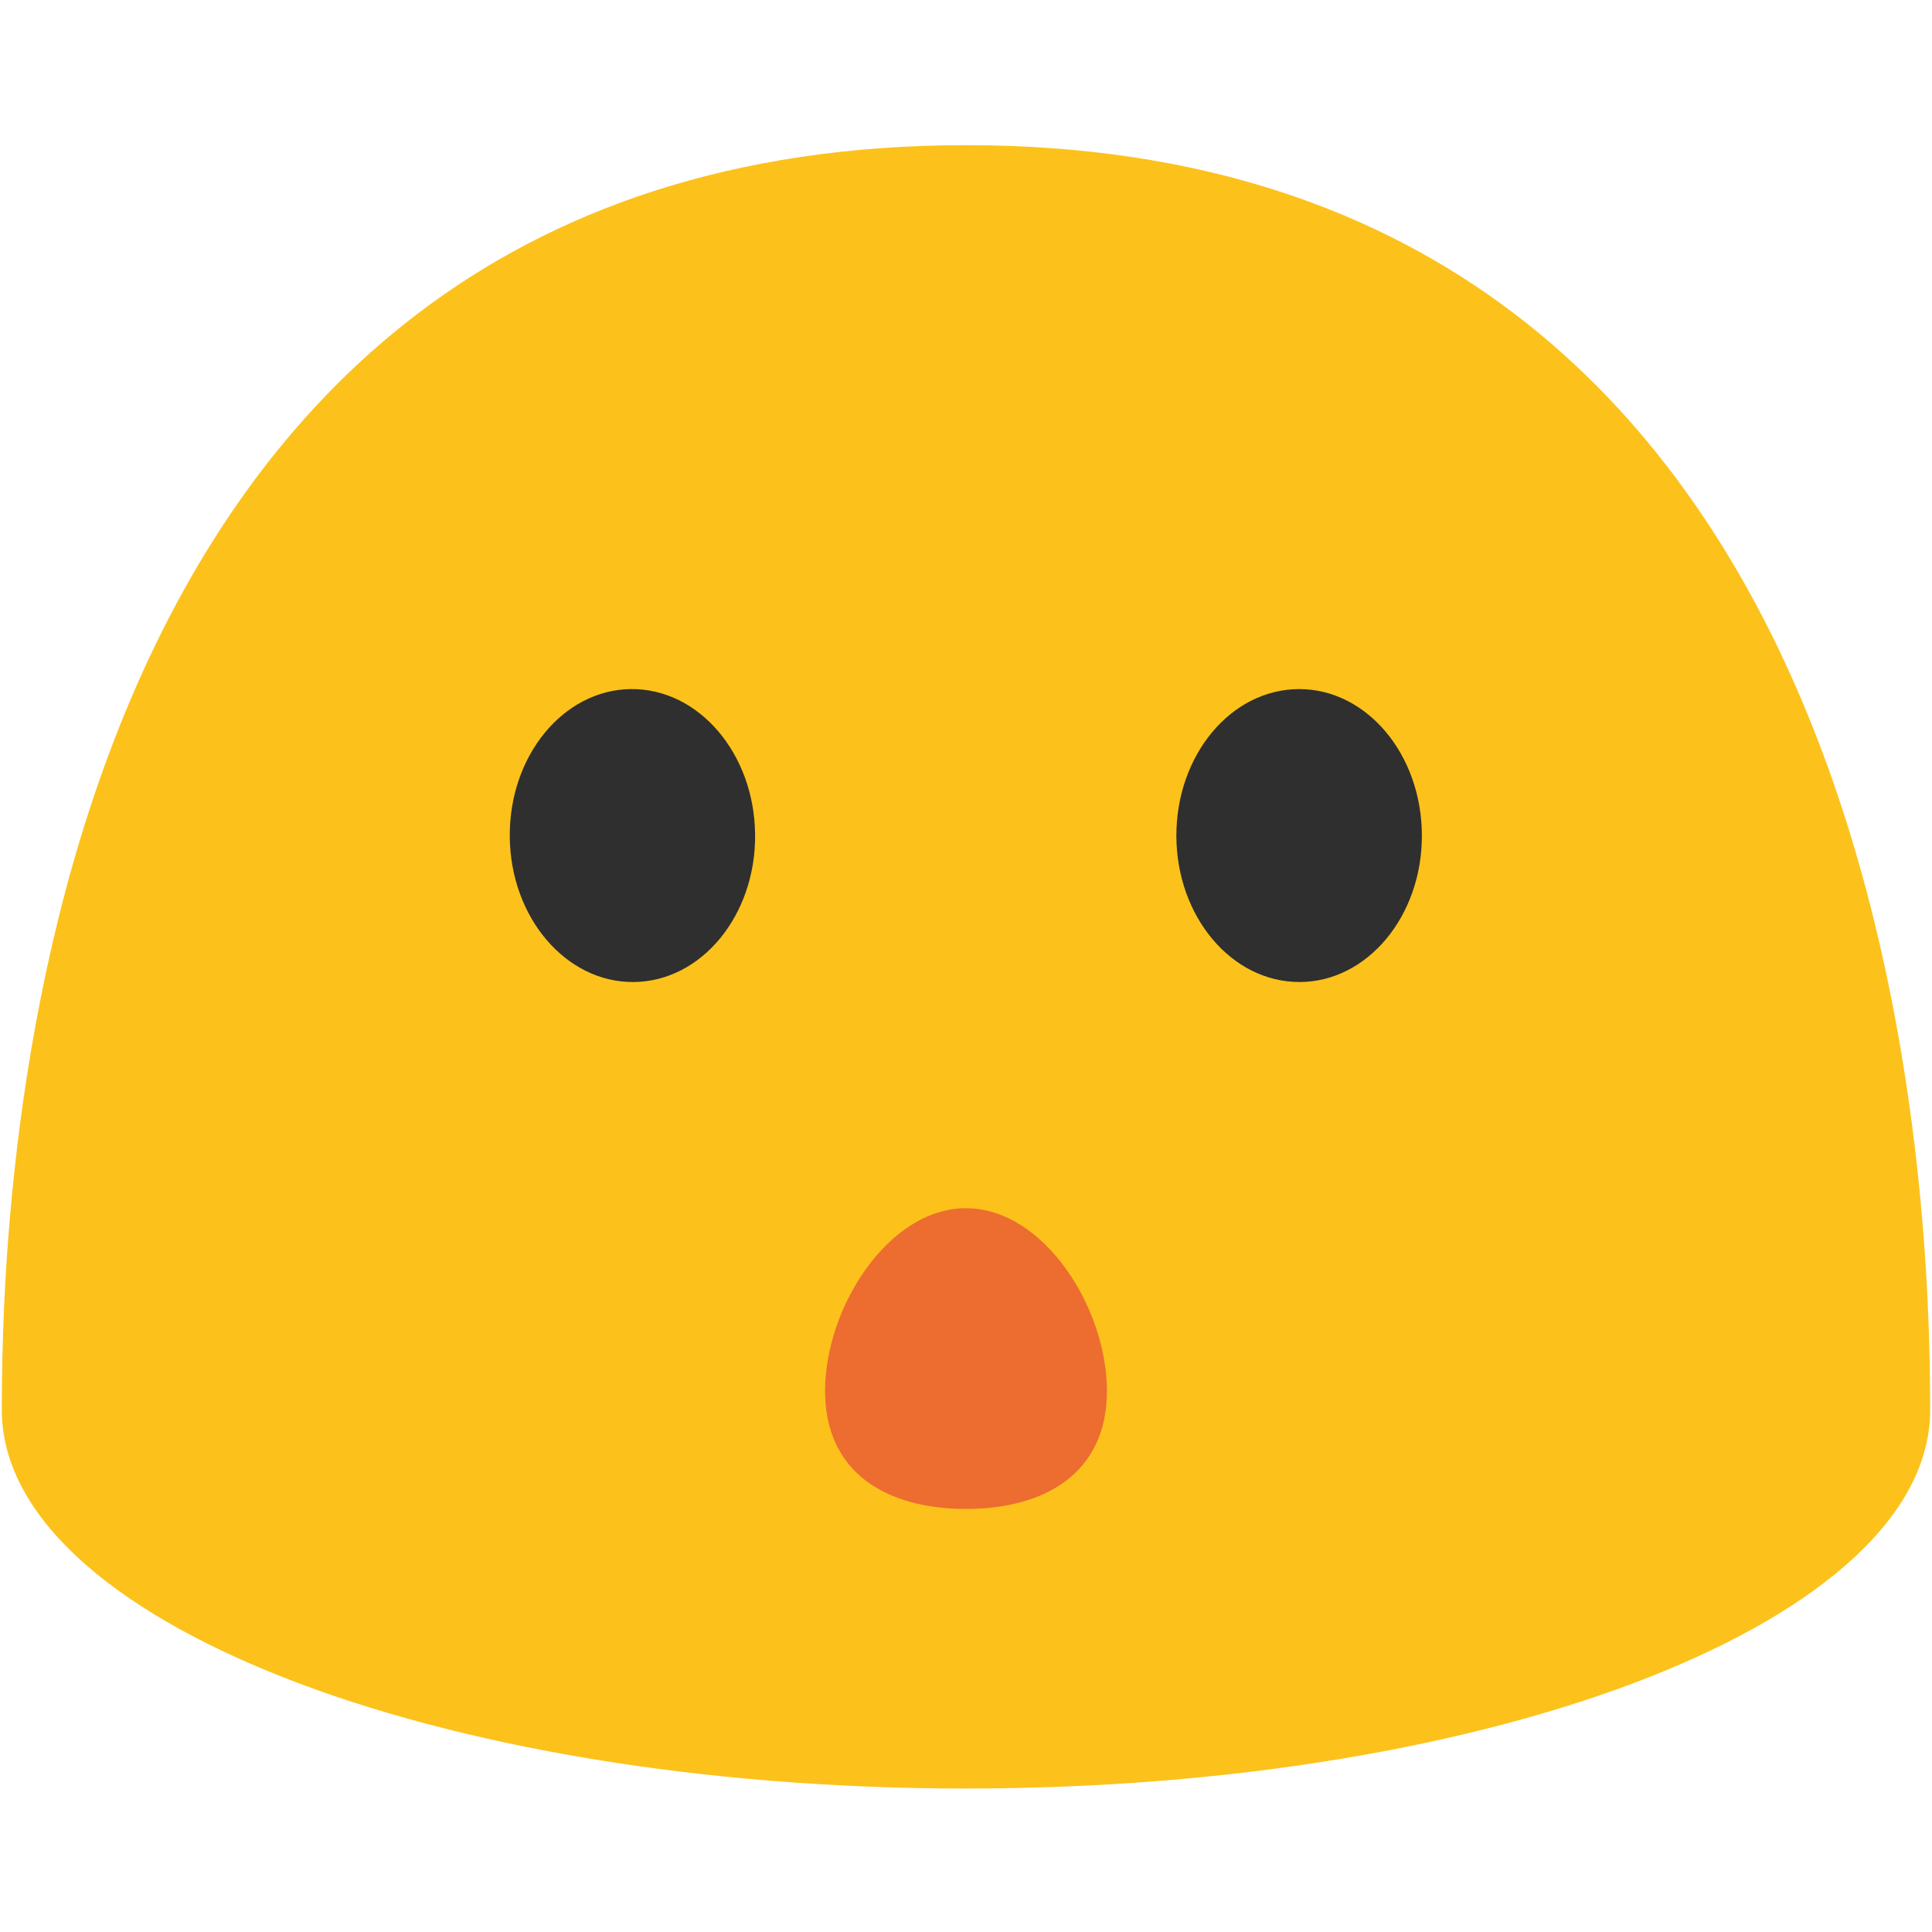 <svg id="图层_1" xmlns="http://www.w3.org/2000/svg" viewBox="0 0 128 128"><g><g><g><g/></g></g><g fill="#2f2f2f"/></g><g/><g><g><g><g/></g></g><g fill="#2f2f2f"/></g><g/><g><g><g/></g></g><g fill="#2f2f2f"/><g/><path fill="none" stroke="#2f2f2f" stroke-width="5" stroke-linecap="round" stroke-linejoin="round" stroke-miterlimit="10" d="M-305.667-16.095H-241"/><g><g><g/></g></g><g fill="#2f2f2f"/><g/><g><g><g><path d="M64.002 9.617C1.592 9.617.121 79.579.121 93.415c0 13.855 28.591 25.079 63.881 25.079 35.283 0 63.876-11.224 63.876-25.079.001-13.836-1.475-83.798-63.876-83.798z" fill="#fcc21b"/></g></g></g><g fill="#2f2f2f"><path d="M41.99 65.062c-4.486.043-8.168-4.265-8.217-9.619-.048-5.374 3.554-9.747 8.035-9.79 4.484-.039 8.17 4.267 8.22 9.641.048 5.355-3.553 9.726-8.038 9.768z"/><path d="M86.102 65.061c4.482-.007 8.115-4.361 8.101-9.713-.012-5.373-3.662-9.705-8.144-9.694-4.493.009-8.131 4.361-8.122 9.732.016 5.356 3.675 9.686 8.165 9.675z"/></g><g><g><g><g/></g></g><g fill="#2f2f2f"/></g><path d="M73.337 92.151c0 5.502-4.18 7.821-9.337 7.821s-9.337-2.319-9.337-7.821S58.843 80.048 64 80.048s9.337 6.601 9.337 12.103z" fill="#ed6c30"/></svg>